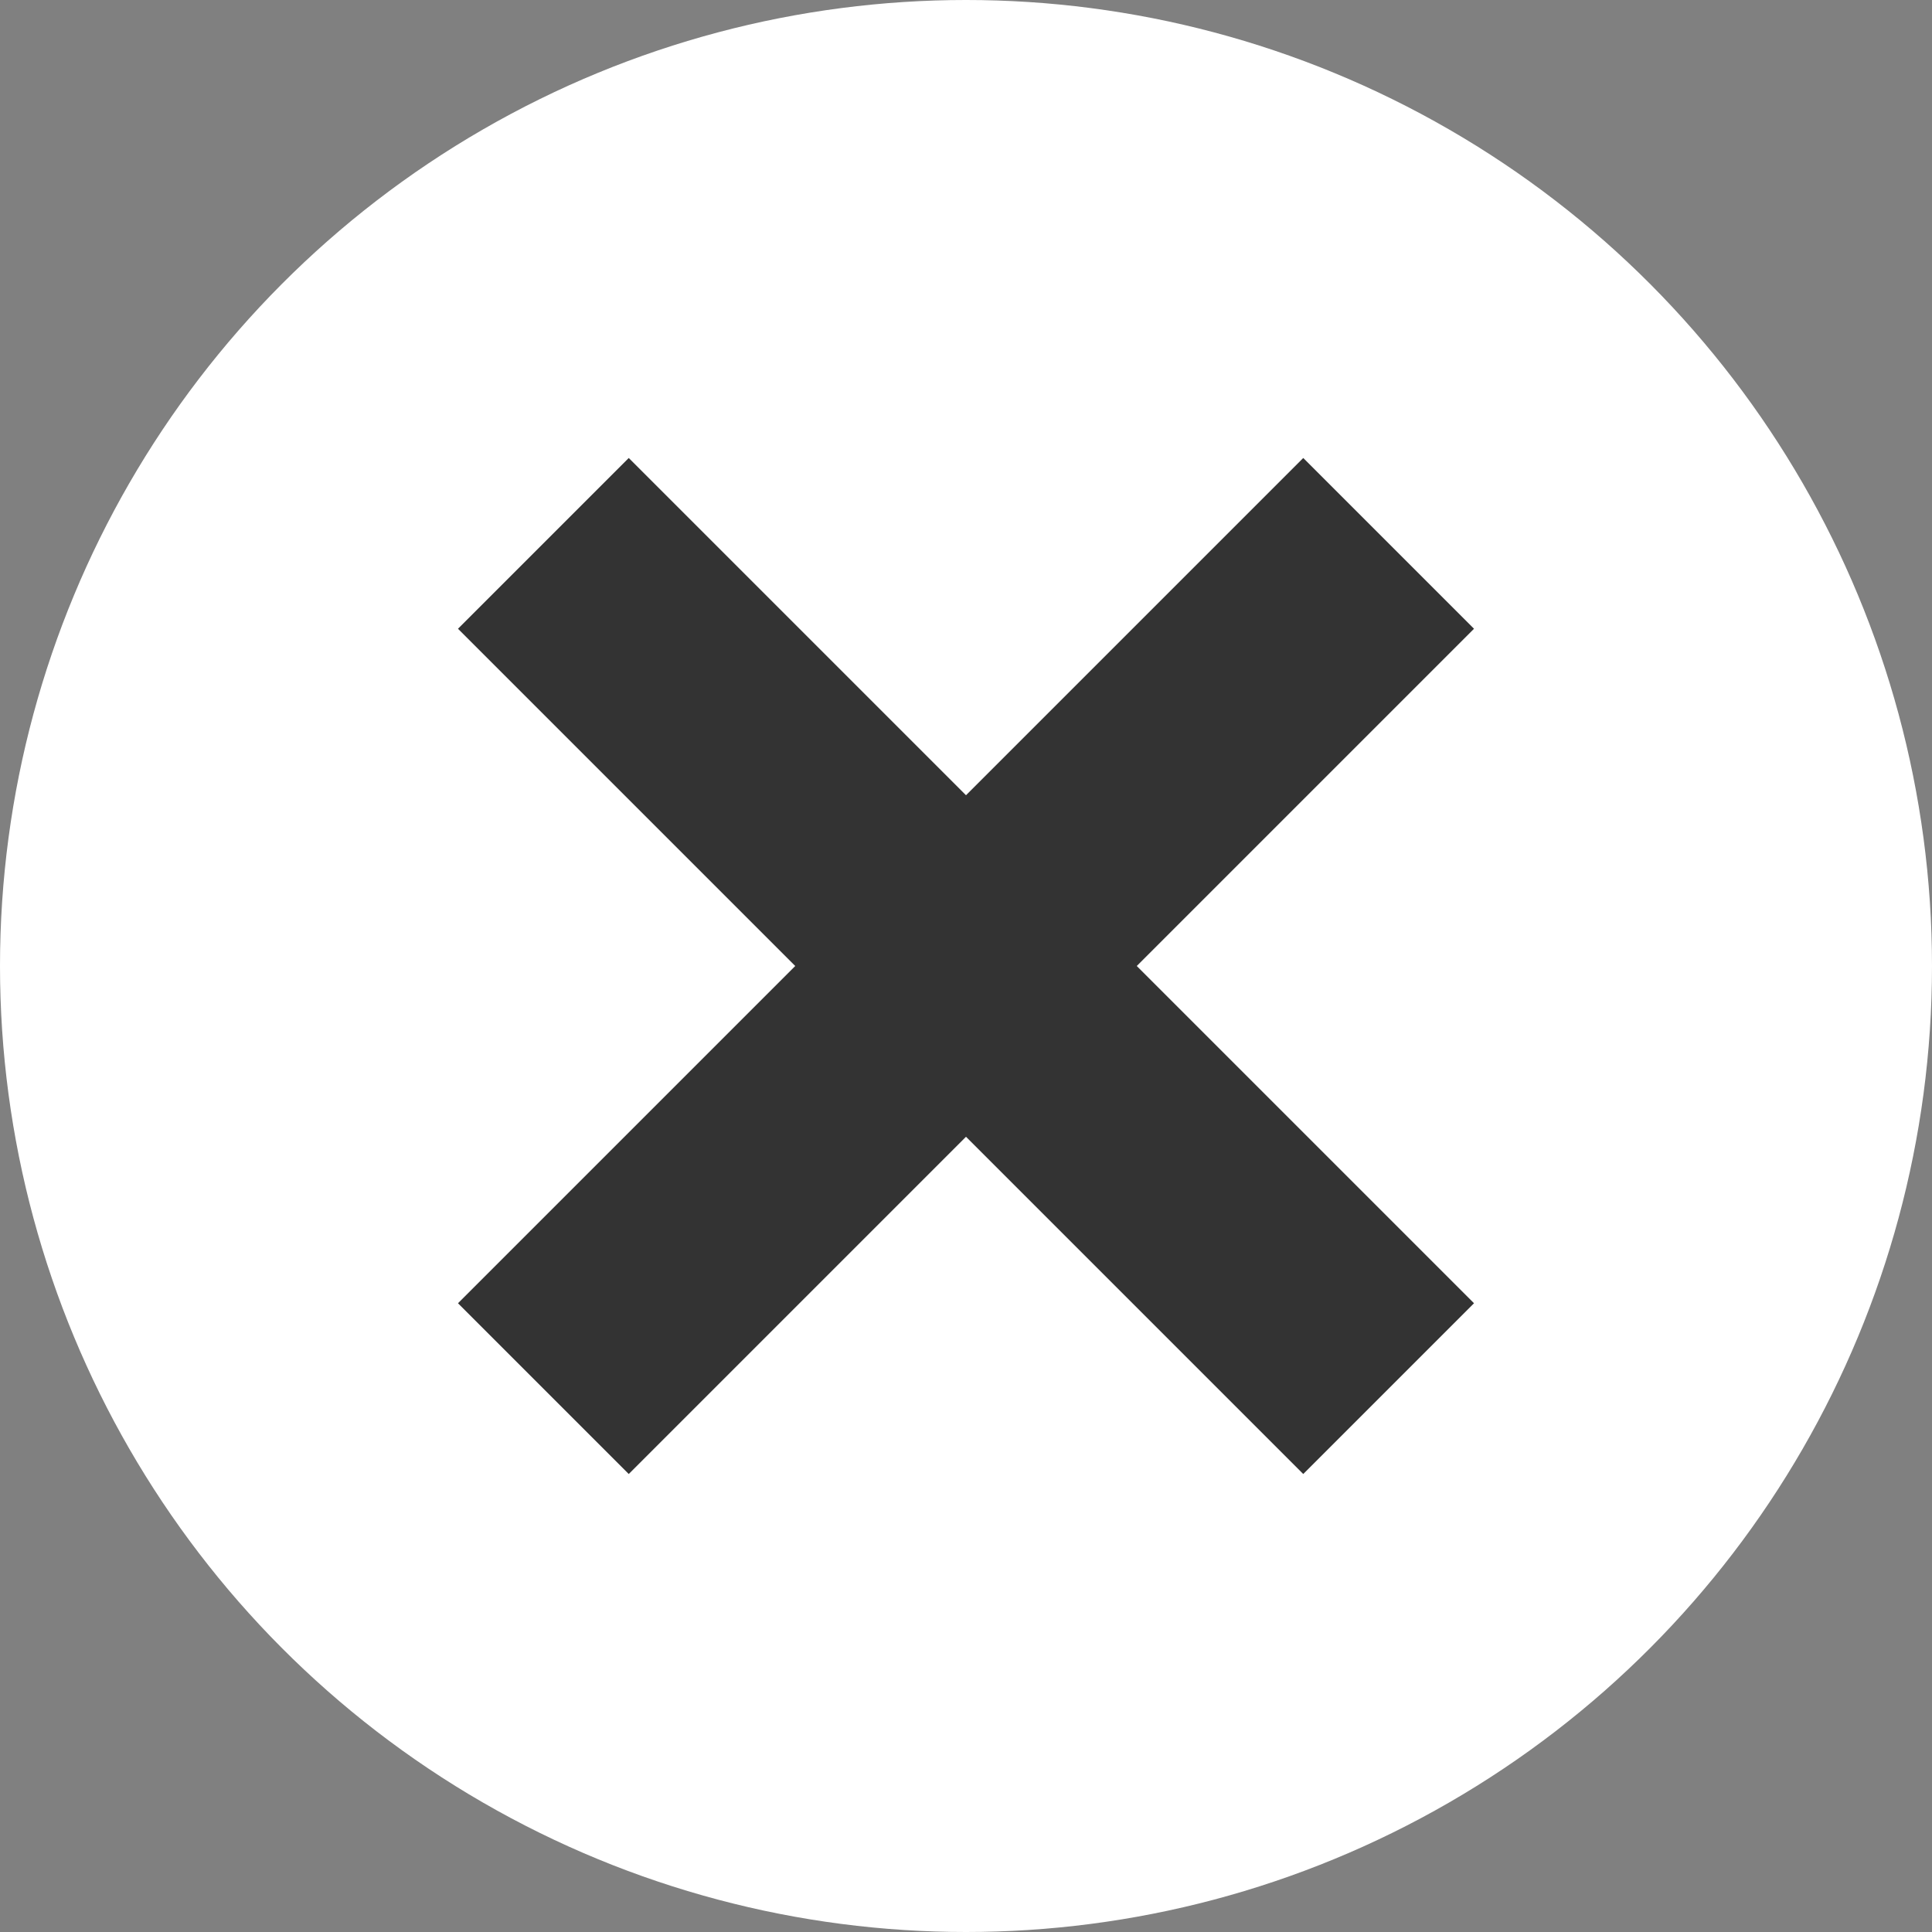 <?xml version="1.0" encoding="utf-8"?>
<!-- Generator: Adobe Illustrator 24.3.0, SVG Export Plug-In . SVG Version: 6.00 Build 0)  -->
<svg version="1.1" id="Layer_1" xmlns="http://www.w3.org/2000/svg" xmlns:xlink="http://www.w3.org/1999/xlink" x="0px" y="0px"
	 viewBox="0 0 32 32" style="enable-background:new 0 0 32 32;" xml:space="preserve">
<rect x="0" y="0" width="32" height="32" fill="#808080" stroke="none"/>
<style type="text/css">
	.st0{fill:#FFFFFF;}
	.st1{fill:none;stroke:#333333;stroke-width:4;stroke-miterlimit:10;}
</style>
<circle class="st0" cx="16" cy="16" r="16"/>
<line class="st1" x1="9" y1="9" x2="23" y2="23"/>
<line class="st1" x1="23" y1="9" x2="9" y2="23"/>
</svg>
